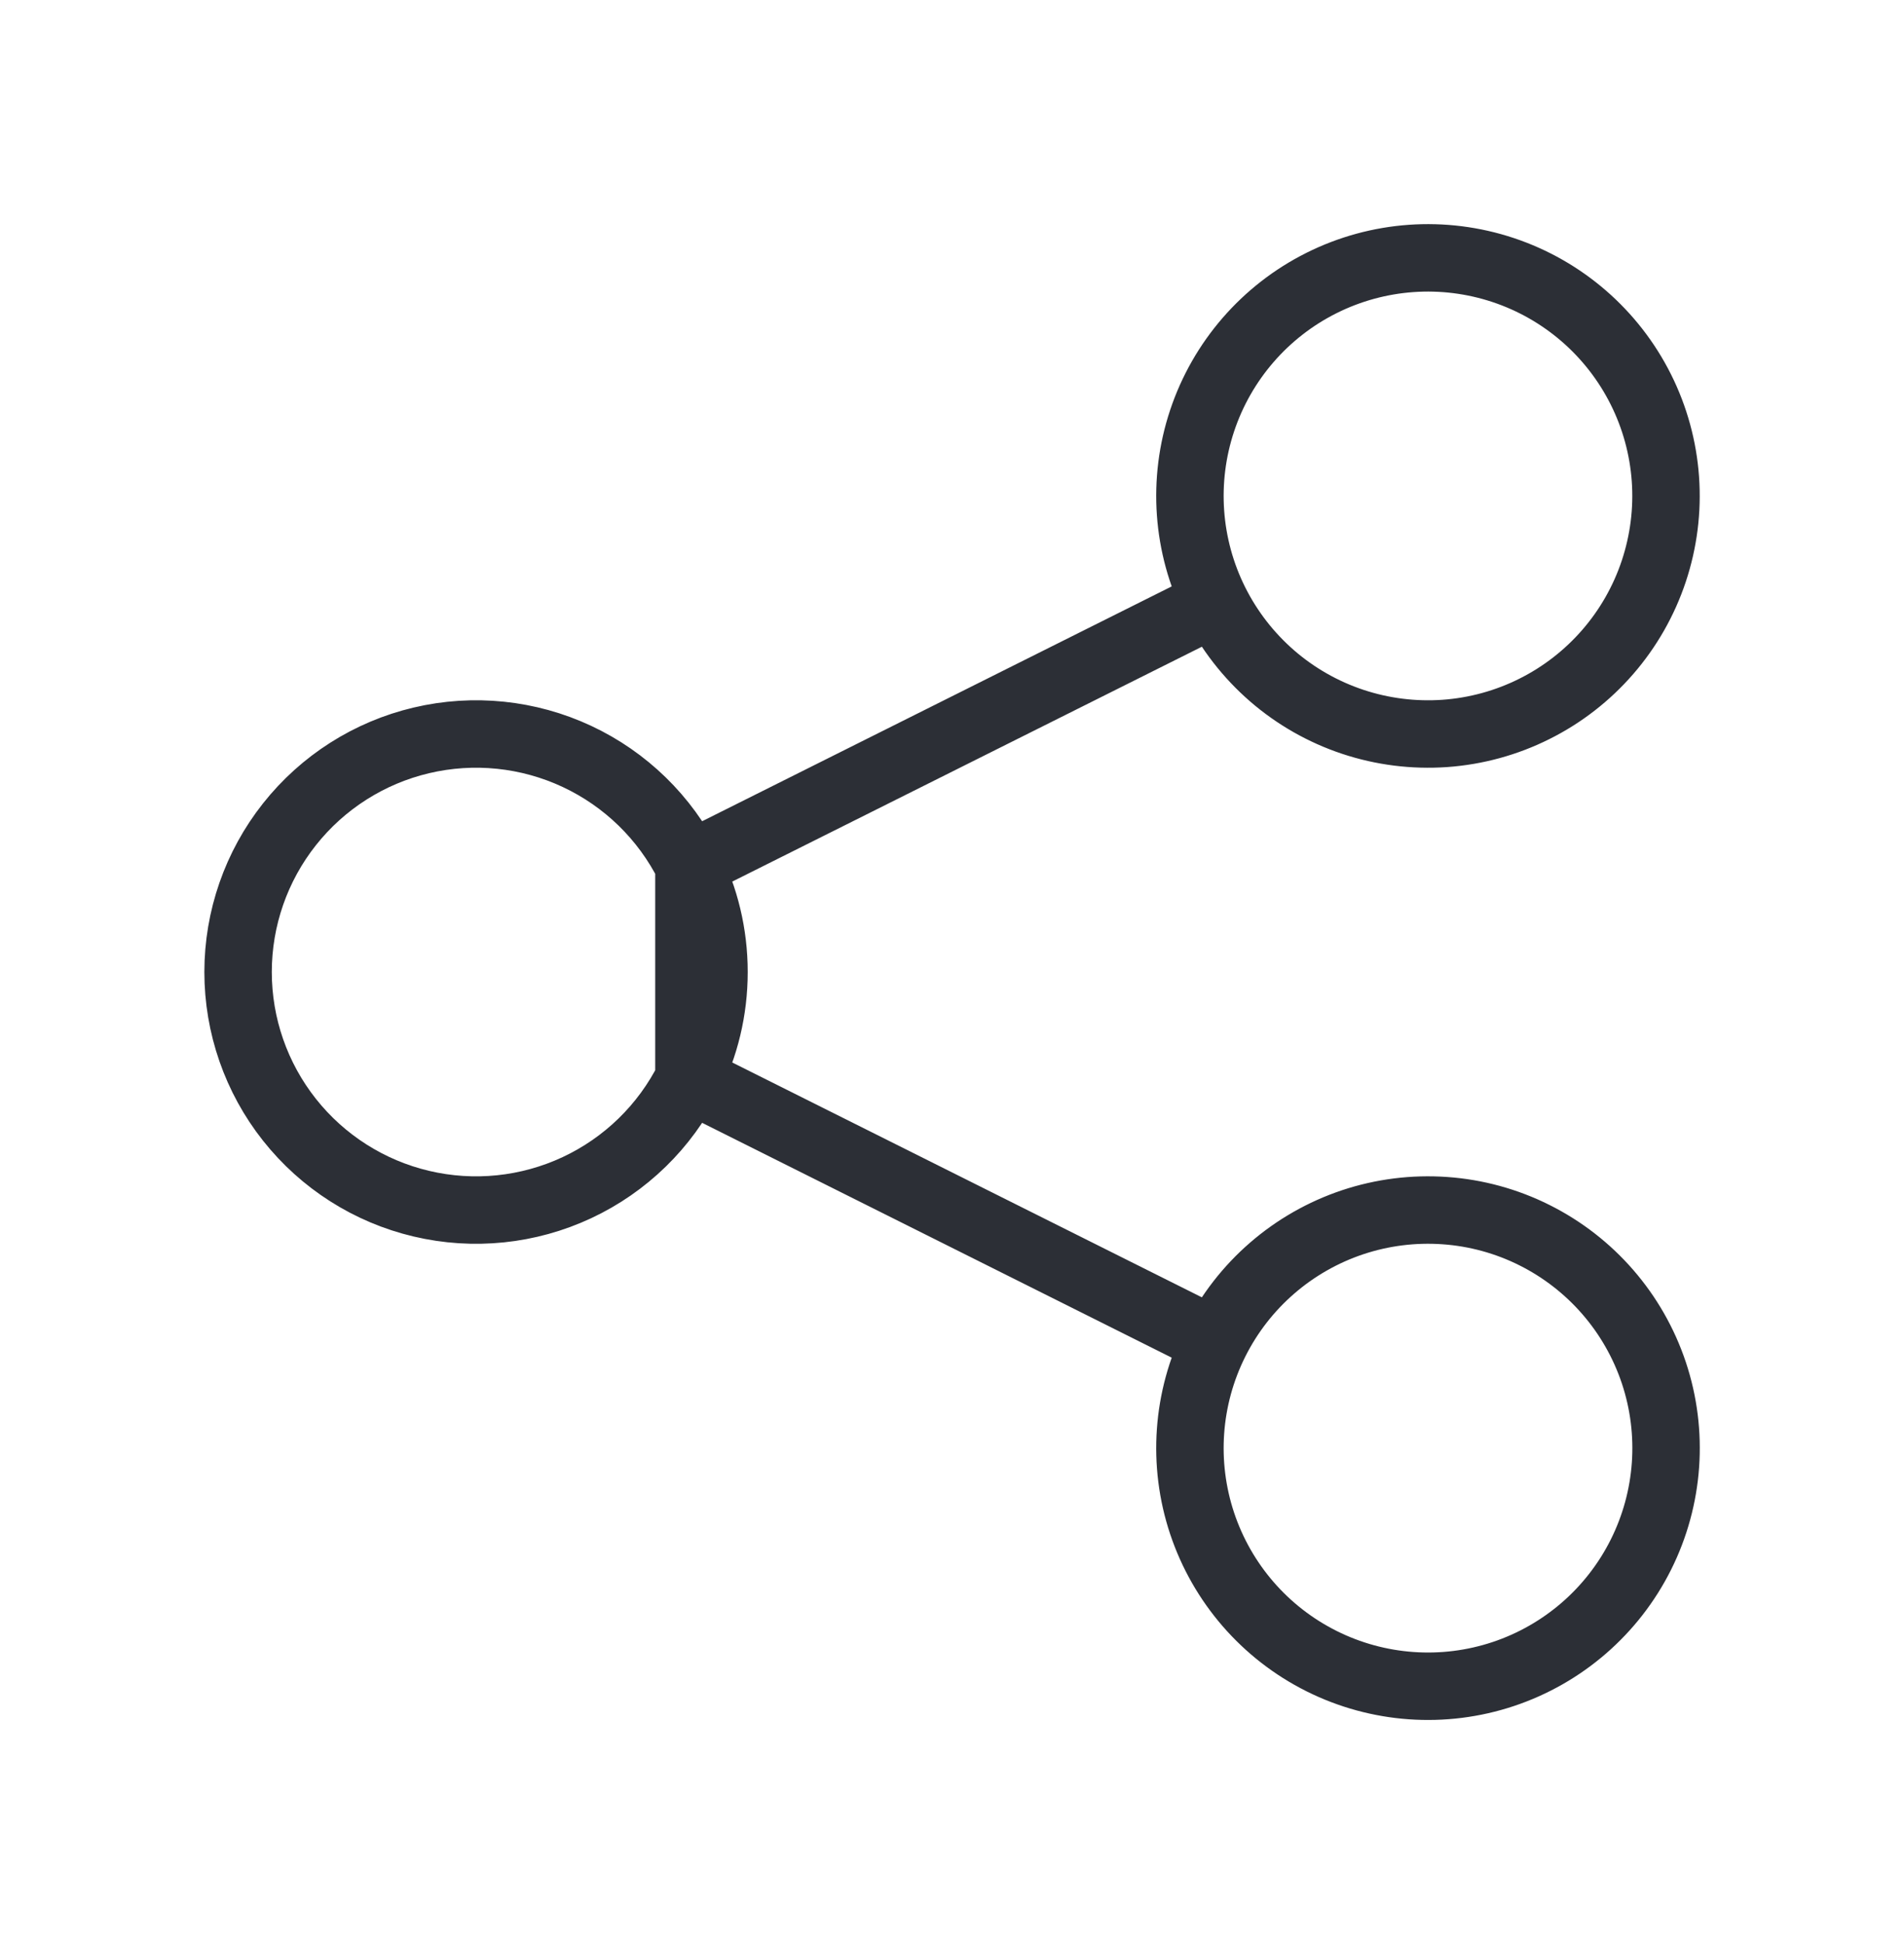 <svg width="48" height="49" viewBox="0 0 48 49" fill="none" xmlns="http://www.w3.org/2000/svg">
<path d="M17.368 27.184C17.772 26.376 18 25.464 18 24.5C18 23.536 17.772 22.624 17.368 21.816V27.184ZM17.368 27.184C16.764 28.393 15.769 29.362 14.544 29.935C13.32 30.507 11.938 30.65 10.623 30.339C9.308 30.029 8.136 29.283 7.297 28.223C6.458 27.163 6.002 25.852 6.002 24.5C6.002 23.148 6.458 21.837 7.297 20.777C8.136 19.717 9.308 18.971 10.623 18.661C11.938 18.35 13.32 18.493 14.544 19.065C15.769 19.638 16.764 20.607 17.368 21.816V27.184ZM17.368 27.184L30.632 33.816L17.368 27.184ZM17.368 21.816L30.632 15.184L17.368 21.816ZM30.632 15.184C30.985 15.889 31.473 16.517 32.068 17.034C32.663 17.55 33.354 17.944 34.102 18.193C34.85 18.442 35.639 18.541 36.425 18.486C37.211 18.43 37.978 18.22 38.683 17.867C39.388 17.515 40.016 17.027 40.533 16.431C41.049 15.836 41.443 15.145 41.692 14.397C41.941 13.649 42.041 12.86 41.985 12.074C41.929 11.288 41.719 10.521 41.366 9.816C40.654 8.393 39.406 7.31 37.896 6.807C36.386 6.304 34.739 6.421 33.315 7.133C31.892 7.845 30.809 9.093 30.306 10.603C29.803 12.113 29.92 13.761 30.632 15.184V15.184ZM30.632 33.816C29.92 35.24 29.803 36.888 30.306 38.398C30.81 39.908 31.892 41.156 33.316 41.868C34.74 42.58 36.388 42.697 37.898 42.194C39.408 41.69 40.656 40.608 41.368 39.184C42.08 37.76 42.197 36.112 41.694 34.602C41.19 33.092 40.108 31.844 38.684 31.132C37.979 30.779 37.212 30.569 36.426 30.514C35.639 30.458 34.85 30.557 34.102 30.806C32.592 31.31 31.344 32.392 30.632 33.816V33.816Z" stroke="#2C2F36" stroke-width="1.7" stroke-linecap="round" stroke-linejoin="round"/>
</svg>
